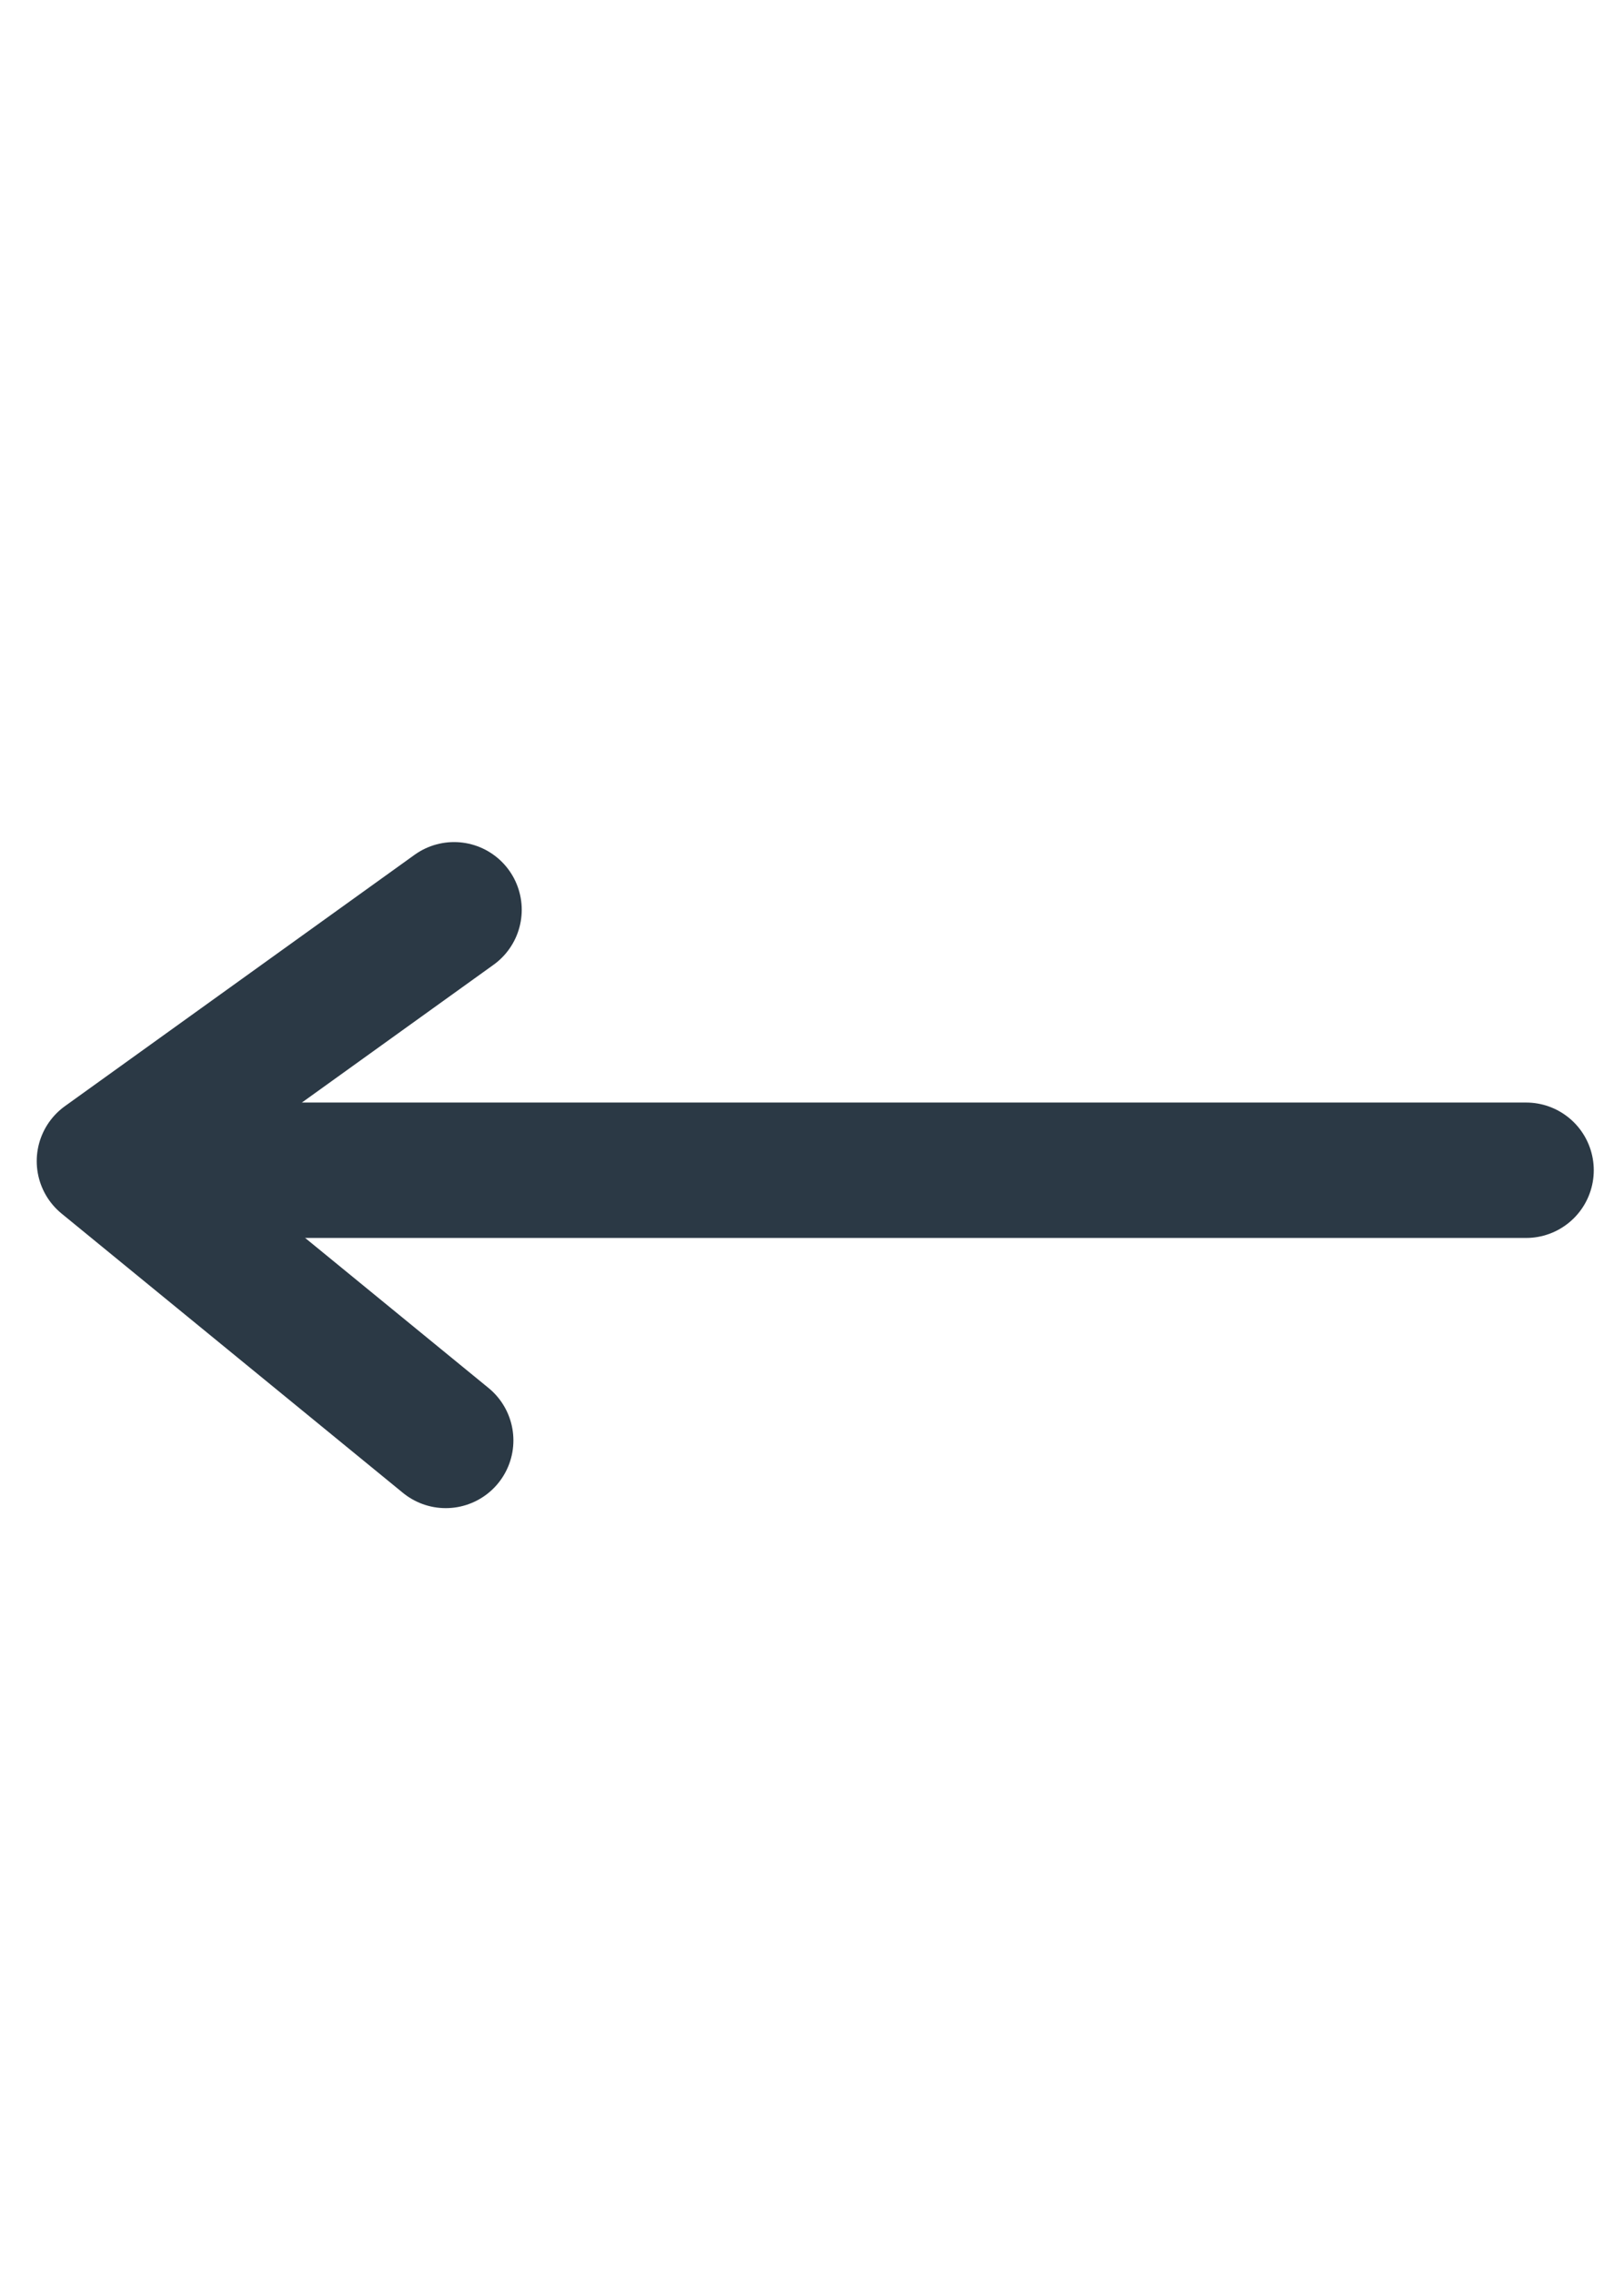 <svg width="25" height="35" viewBox="0 0 60 60" fill="none" xmlns="http://www.w3.org/2000/svg">
<path d="M5.278 31.209H56.383" stroke="#2B3945" stroke-width="5" stroke-linecap="round" stroke-linejoin="round"/>
<path d="M16.776 21.592L3.857 30.873L16.468 41.185" stroke="#2B3945" stroke-width="5" stroke-linecap="round" stroke-linejoin="round"/>
</svg>
